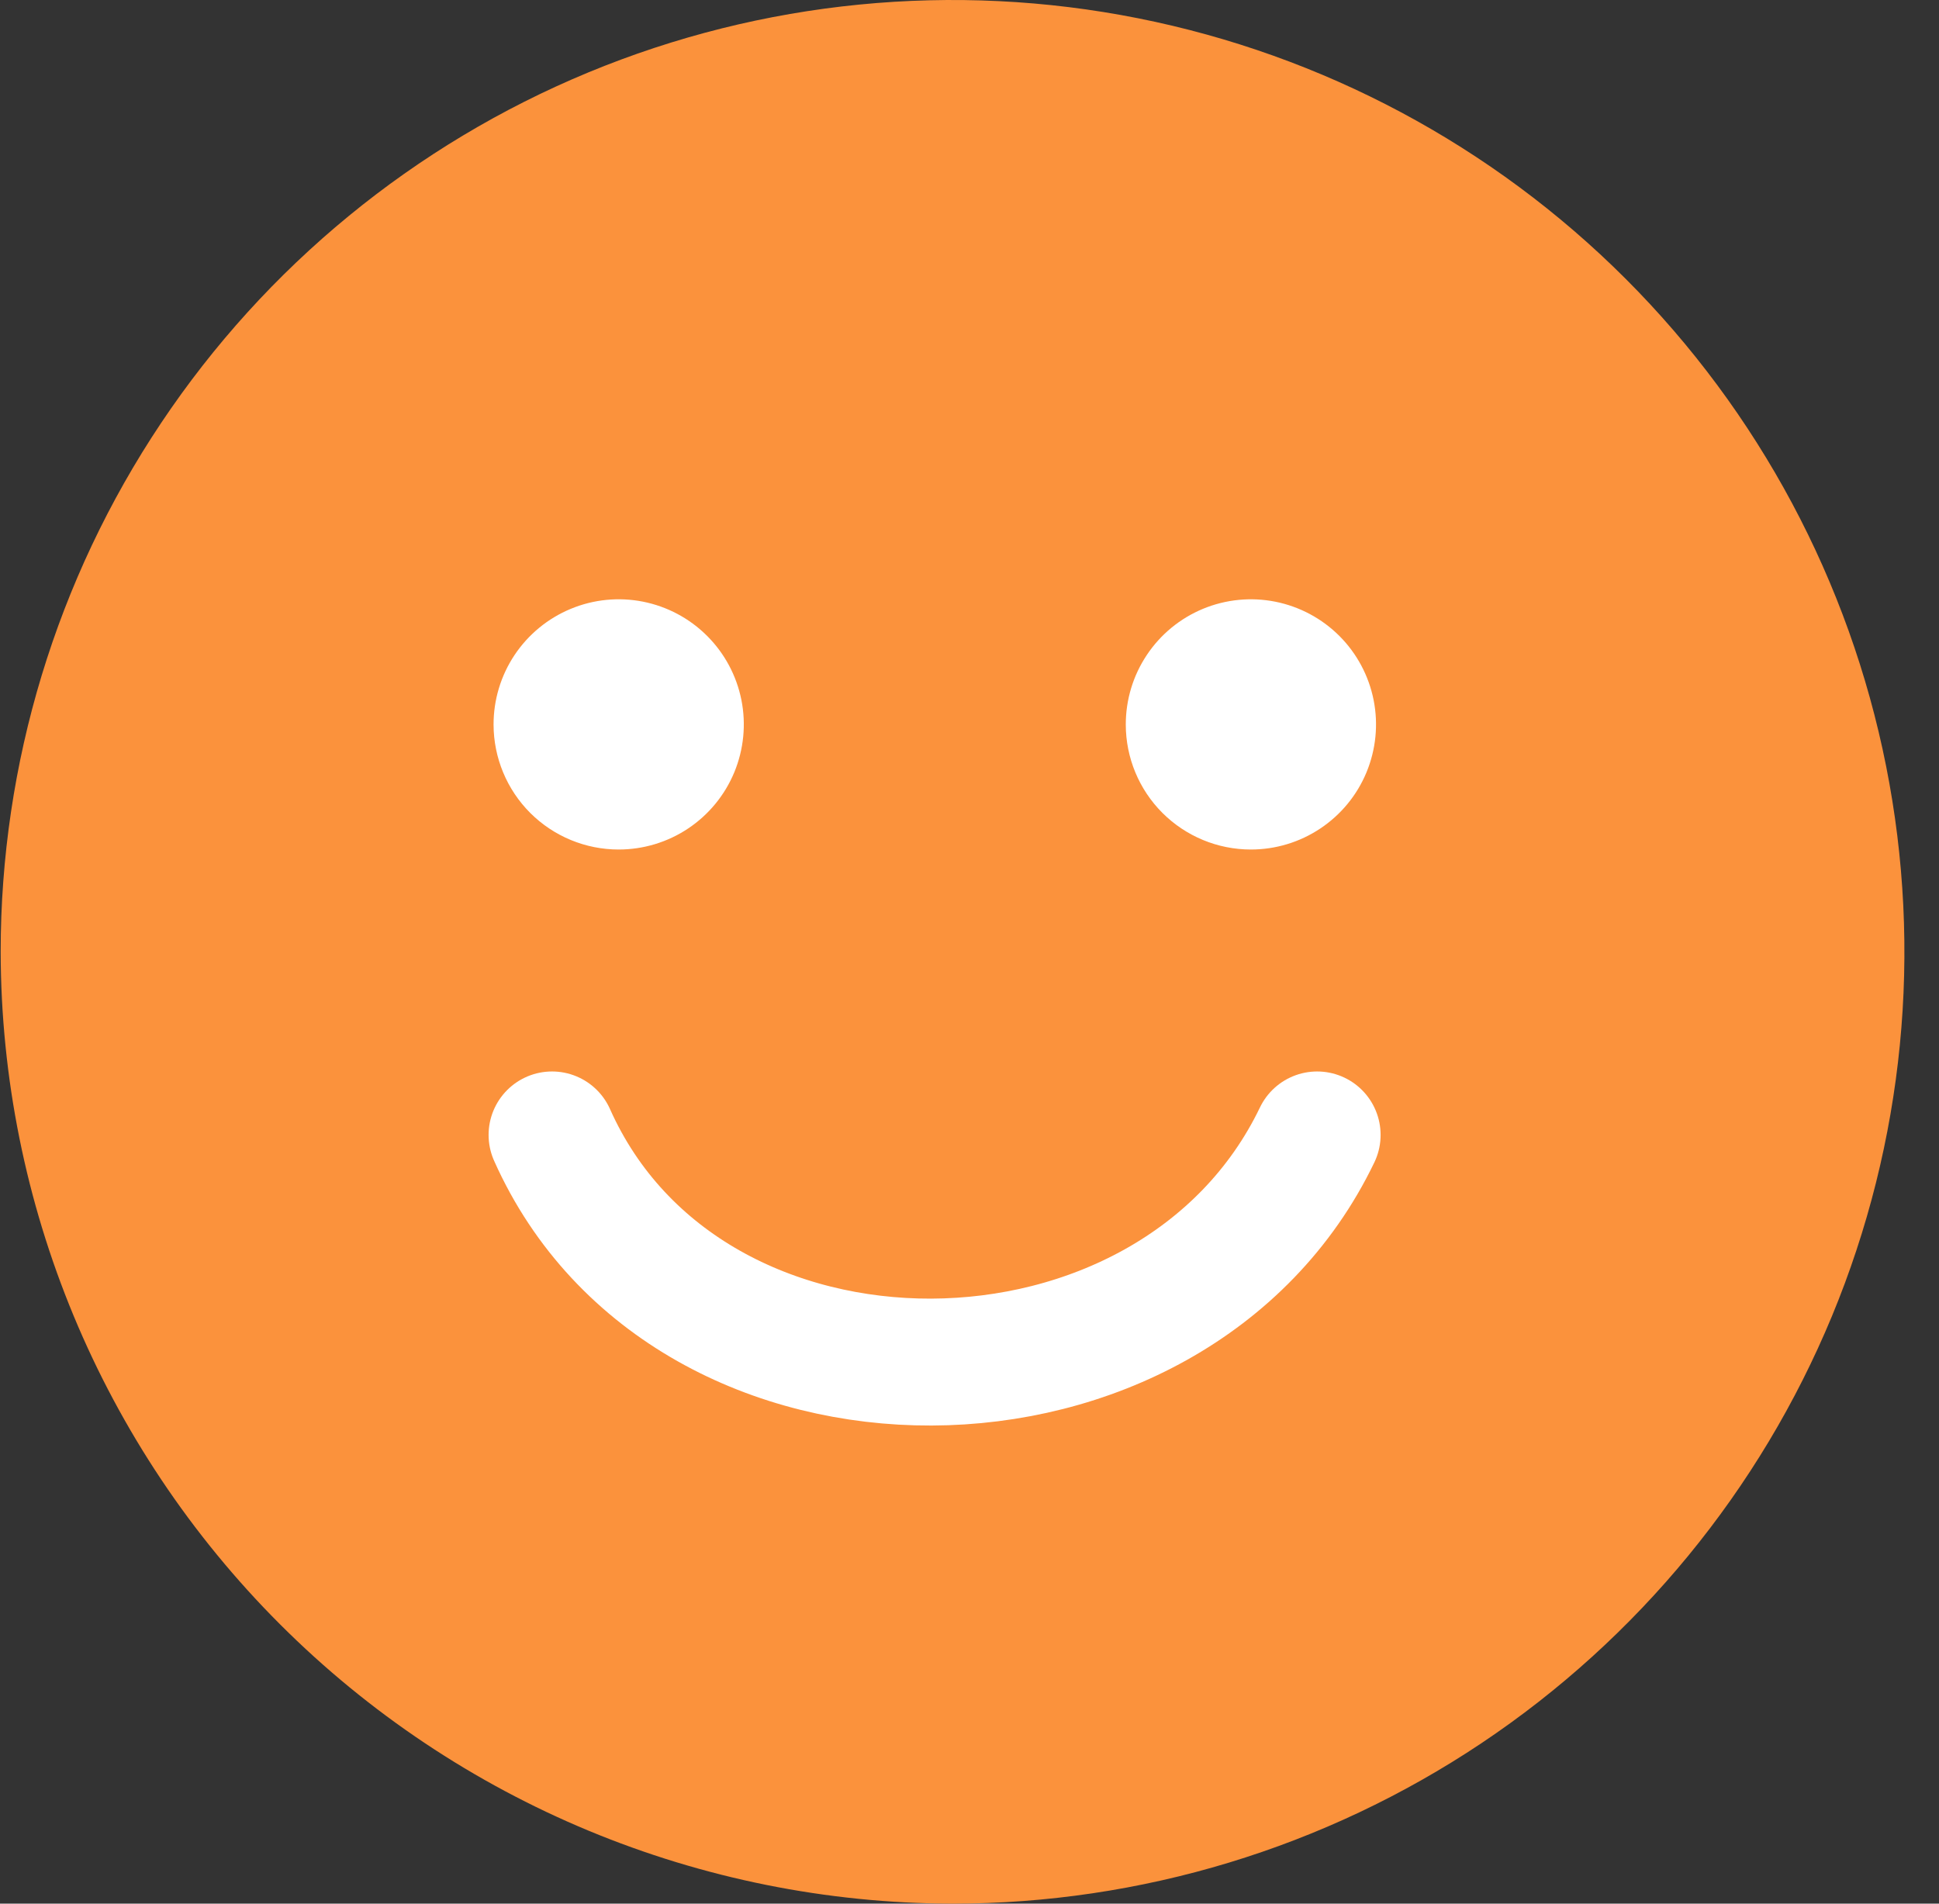 <svg width="55" height="54" viewBox="0 0 55 54" fill="none" xmlns="http://www.w3.org/2000/svg">
<rect x="0" y="0" width="55" height="54" fill="#333333" stroke="none"/>
<path fill-rule="evenodd" clip-rule="evenodd" d="M27.019 54C32.359 54 37.579 52.416 42.019 49.45C46.459 46.483 49.92 42.266 51.964 37.333C54.007 32.399 54.542 26.97 53.5 21.733C52.458 16.495 49.887 11.684 46.111 7.908C42.335 4.132 37.524 1.561 32.286 0.519C27.049 -0.523 21.62 0.012 16.686 2.055C11.753 4.099 7.536 7.559 4.569 12C1.602 16.44 0.019 21.66 0.019 27C0.033 34.156 2.882 41.016 7.943 46.076C13.003 51.136 19.862 53.986 27.019 54Z" fill="#FB923C"/>
<path d="M15.659 32.194C19.516 40.846 33.261 40.725 37.361 32.194" stroke="white" stroke-width="3.6" stroke-linecap="round" stroke-linejoin="round"/>
<path fill-rule="evenodd" clip-rule="evenodd" d="M17.549 24.098C18.251 24.098 18.938 23.89 19.521 23.5C20.105 23.11 20.56 22.555 20.829 21.906C21.097 21.257 21.167 20.543 21.03 19.855C20.892 19.166 20.554 18.534 20.057 18.038C19.56 17.541 18.927 17.204 18.238 17.067C17.549 16.931 16.835 17.002 16.187 17.272C15.539 17.541 14.985 17.997 14.595 18.581C14.206 19.166 13.999 19.852 14 20.555C14.002 21.495 14.376 22.396 15.041 23.061C15.707 23.725 16.609 24.098 17.549 24.098Z" fill="white"/>
<path fill-rule="evenodd" clip-rule="evenodd" d="M35.477 24.098C36.179 24.099 36.866 23.892 37.45 23.502C38.035 23.113 38.491 22.559 38.76 21.91C39.029 21.261 39.1 20.547 38.963 19.858C38.826 19.169 38.488 18.536 37.992 18.04C37.495 17.543 36.862 17.205 36.173 17.068C35.484 16.931 34.77 17.002 34.121 17.271C33.472 17.541 32.918 17.996 32.529 18.581C32.139 19.165 31.932 19.852 31.933 20.555C31.934 21.494 32.308 22.395 32.972 23.059C33.637 23.723 34.537 24.097 35.477 24.098Z" fill="white"/>
</svg>

